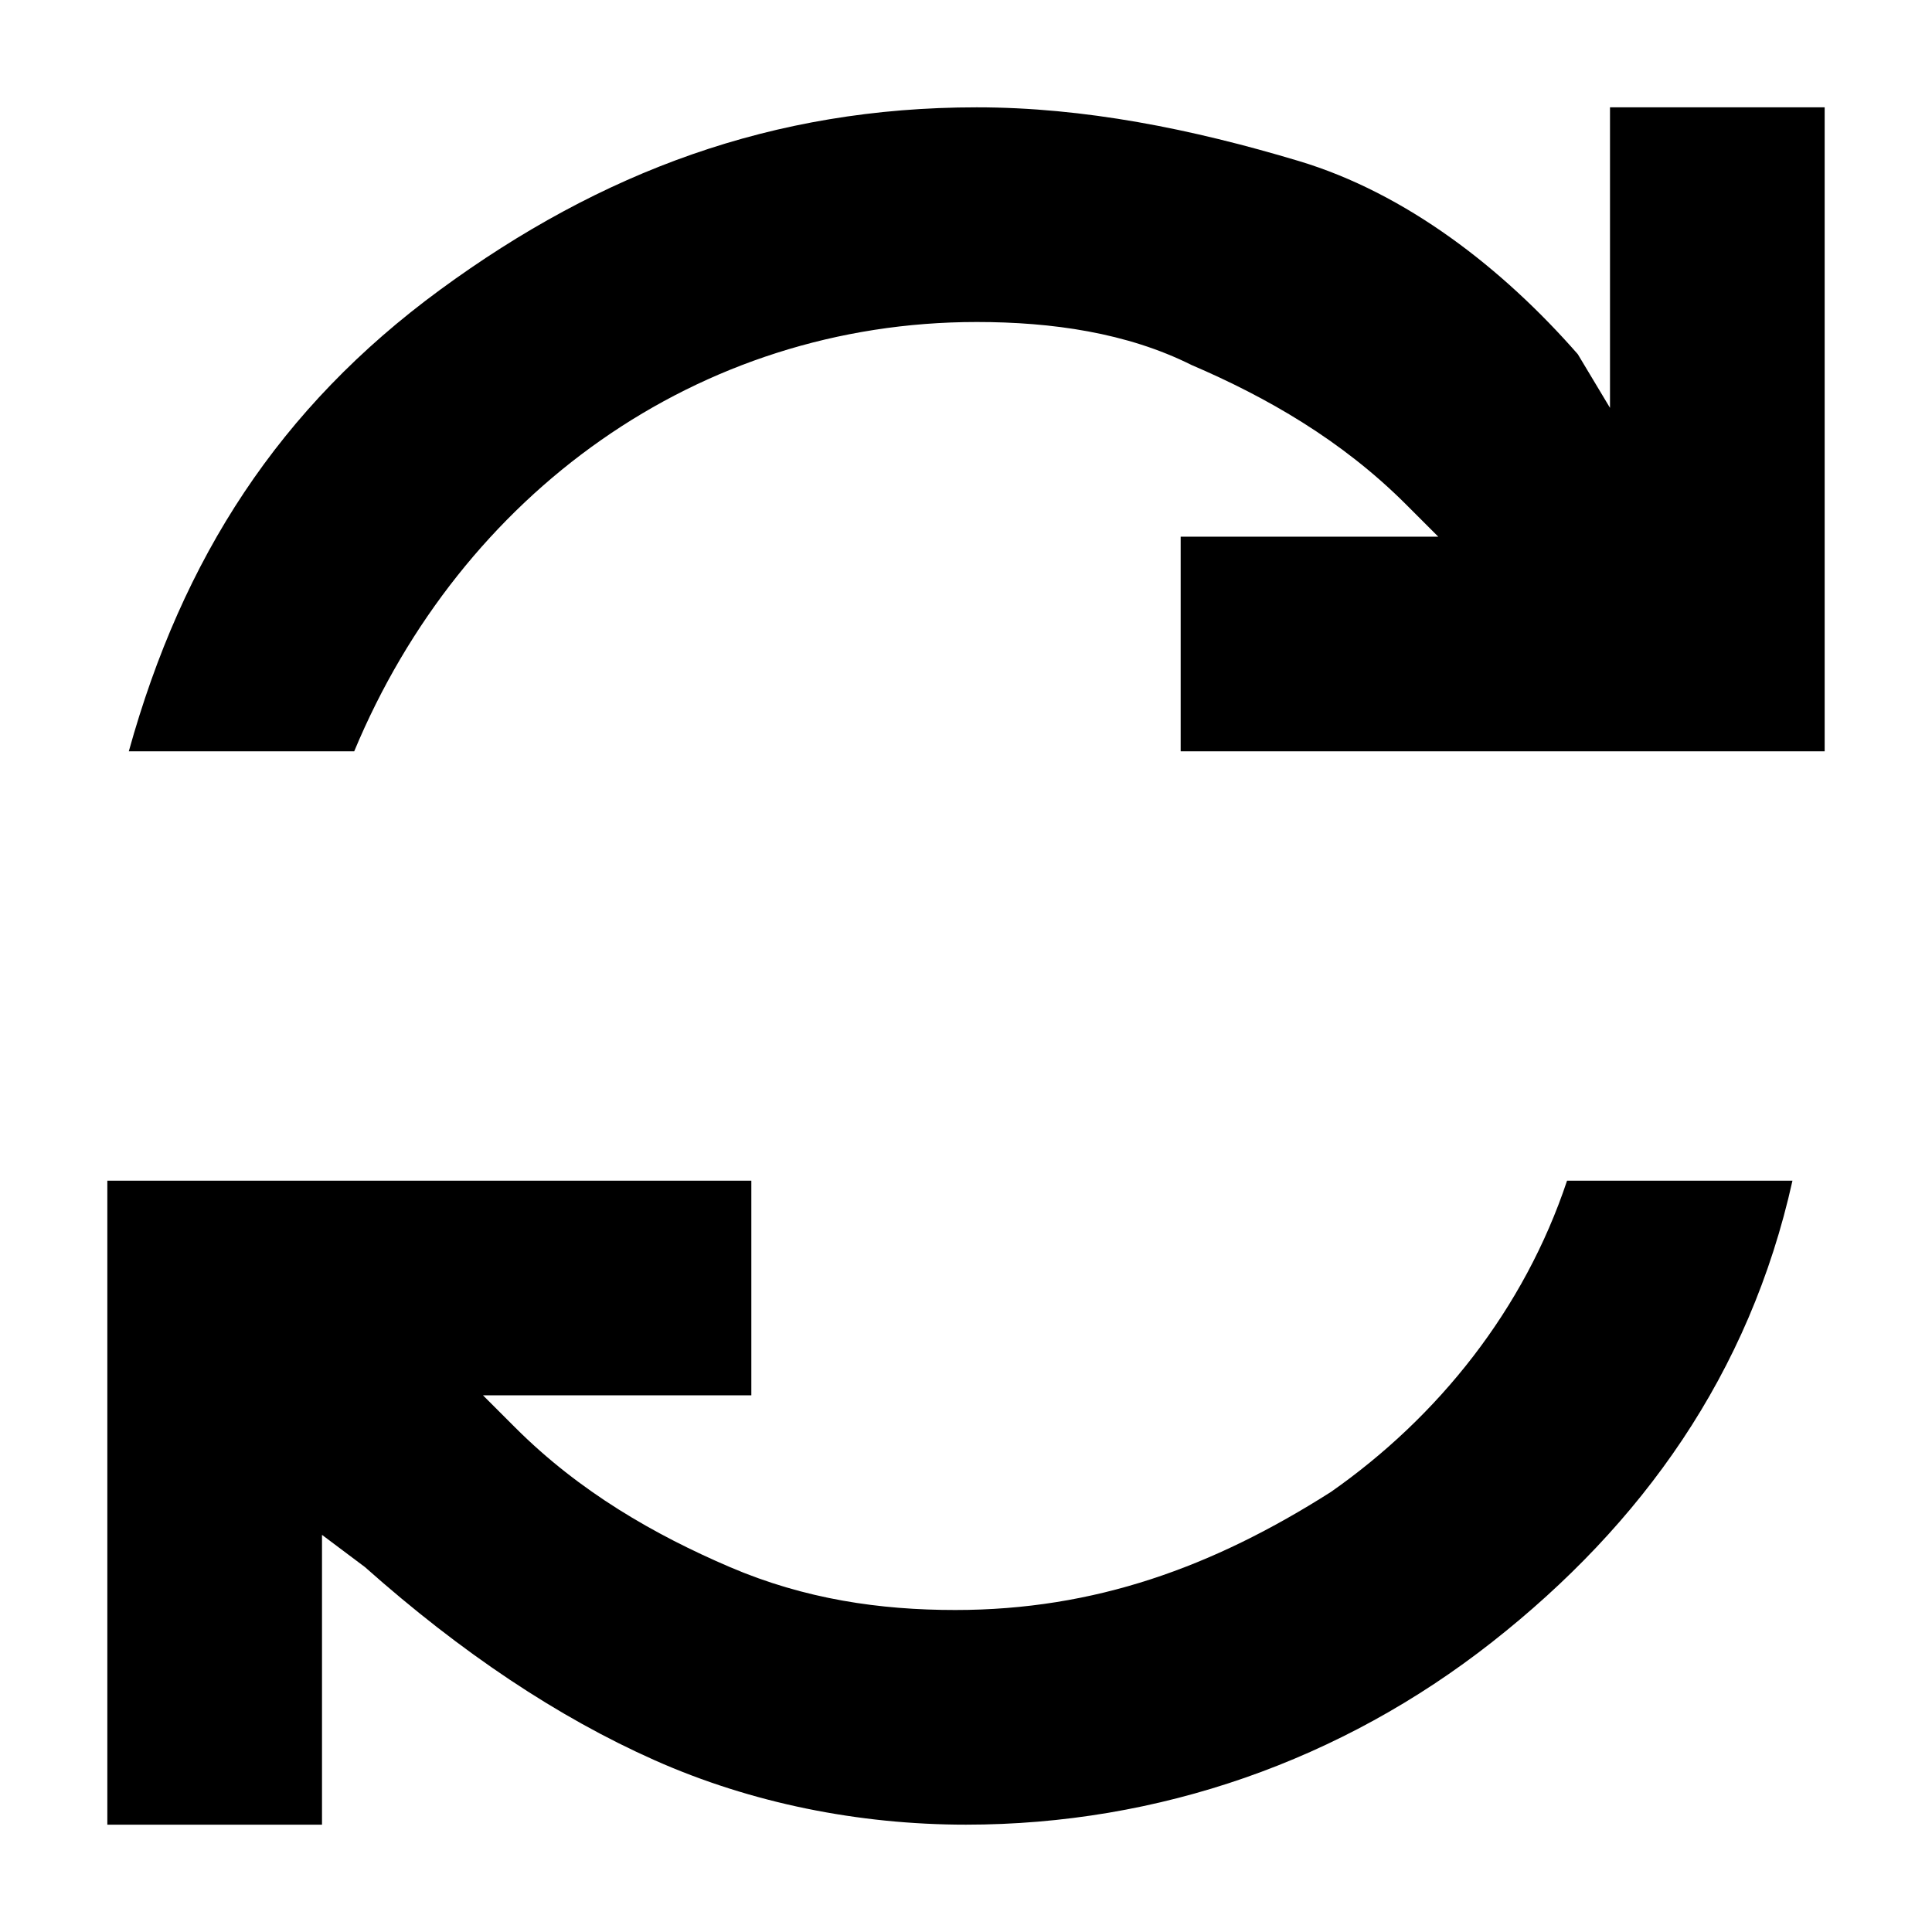 <?xml version="1.0" encoding="utf-8"?>
<!-- Generator: Adobe Illustrator 22.0.0, SVG Export Plug-In . SVG Version: 6.00 Build 0)  -->
<svg version="1.1" id="Layer_1" xmlns="http://www.w3.org/2000/svg" xmlns:xlink="http://www.w3.org/1999/xlink" x="0px" y="0px"
	 viewBox="0 0 18 18" style="enable-background:new 0 0 18 18;" xml:space="preserve">
<path d="M17,7h-6V5h2.4l-0.3-0.3c-0.6-0.6-1.3-1-2-1.3C10.5,3.1,9.8,3,9.1,3C7.8,3,6.6,3.4,5.6,4.1S3.8,5.8,3.3,7H1.2
	c0.5-1.8,1.4-3.2,2.9-4.3S7.2,1,9.1,1c1,0,2,0.2,3,0.5s1.9,1,2.6,1.8L15,3.8V1h2V7z M13.9,15.3c-1.4,1.1-3.1,1.7-4.9,1.7
	c-1,0-2-0.2-2.9-0.6s-1.8-1-2.7-1.8L3,14.3V17H1v-6h6v2H4.5l0.3,0.3c0.6,0.6,1.3,1,2,1.3S8.2,15,8.9,15c1.3,0,2.4-0.4,3.5-1.1
	c1-0.7,1.8-1.7,2.2-2.9h2.1C16.3,12.8,15.3,14.2,13.9,15.3z"/>
</svg>
